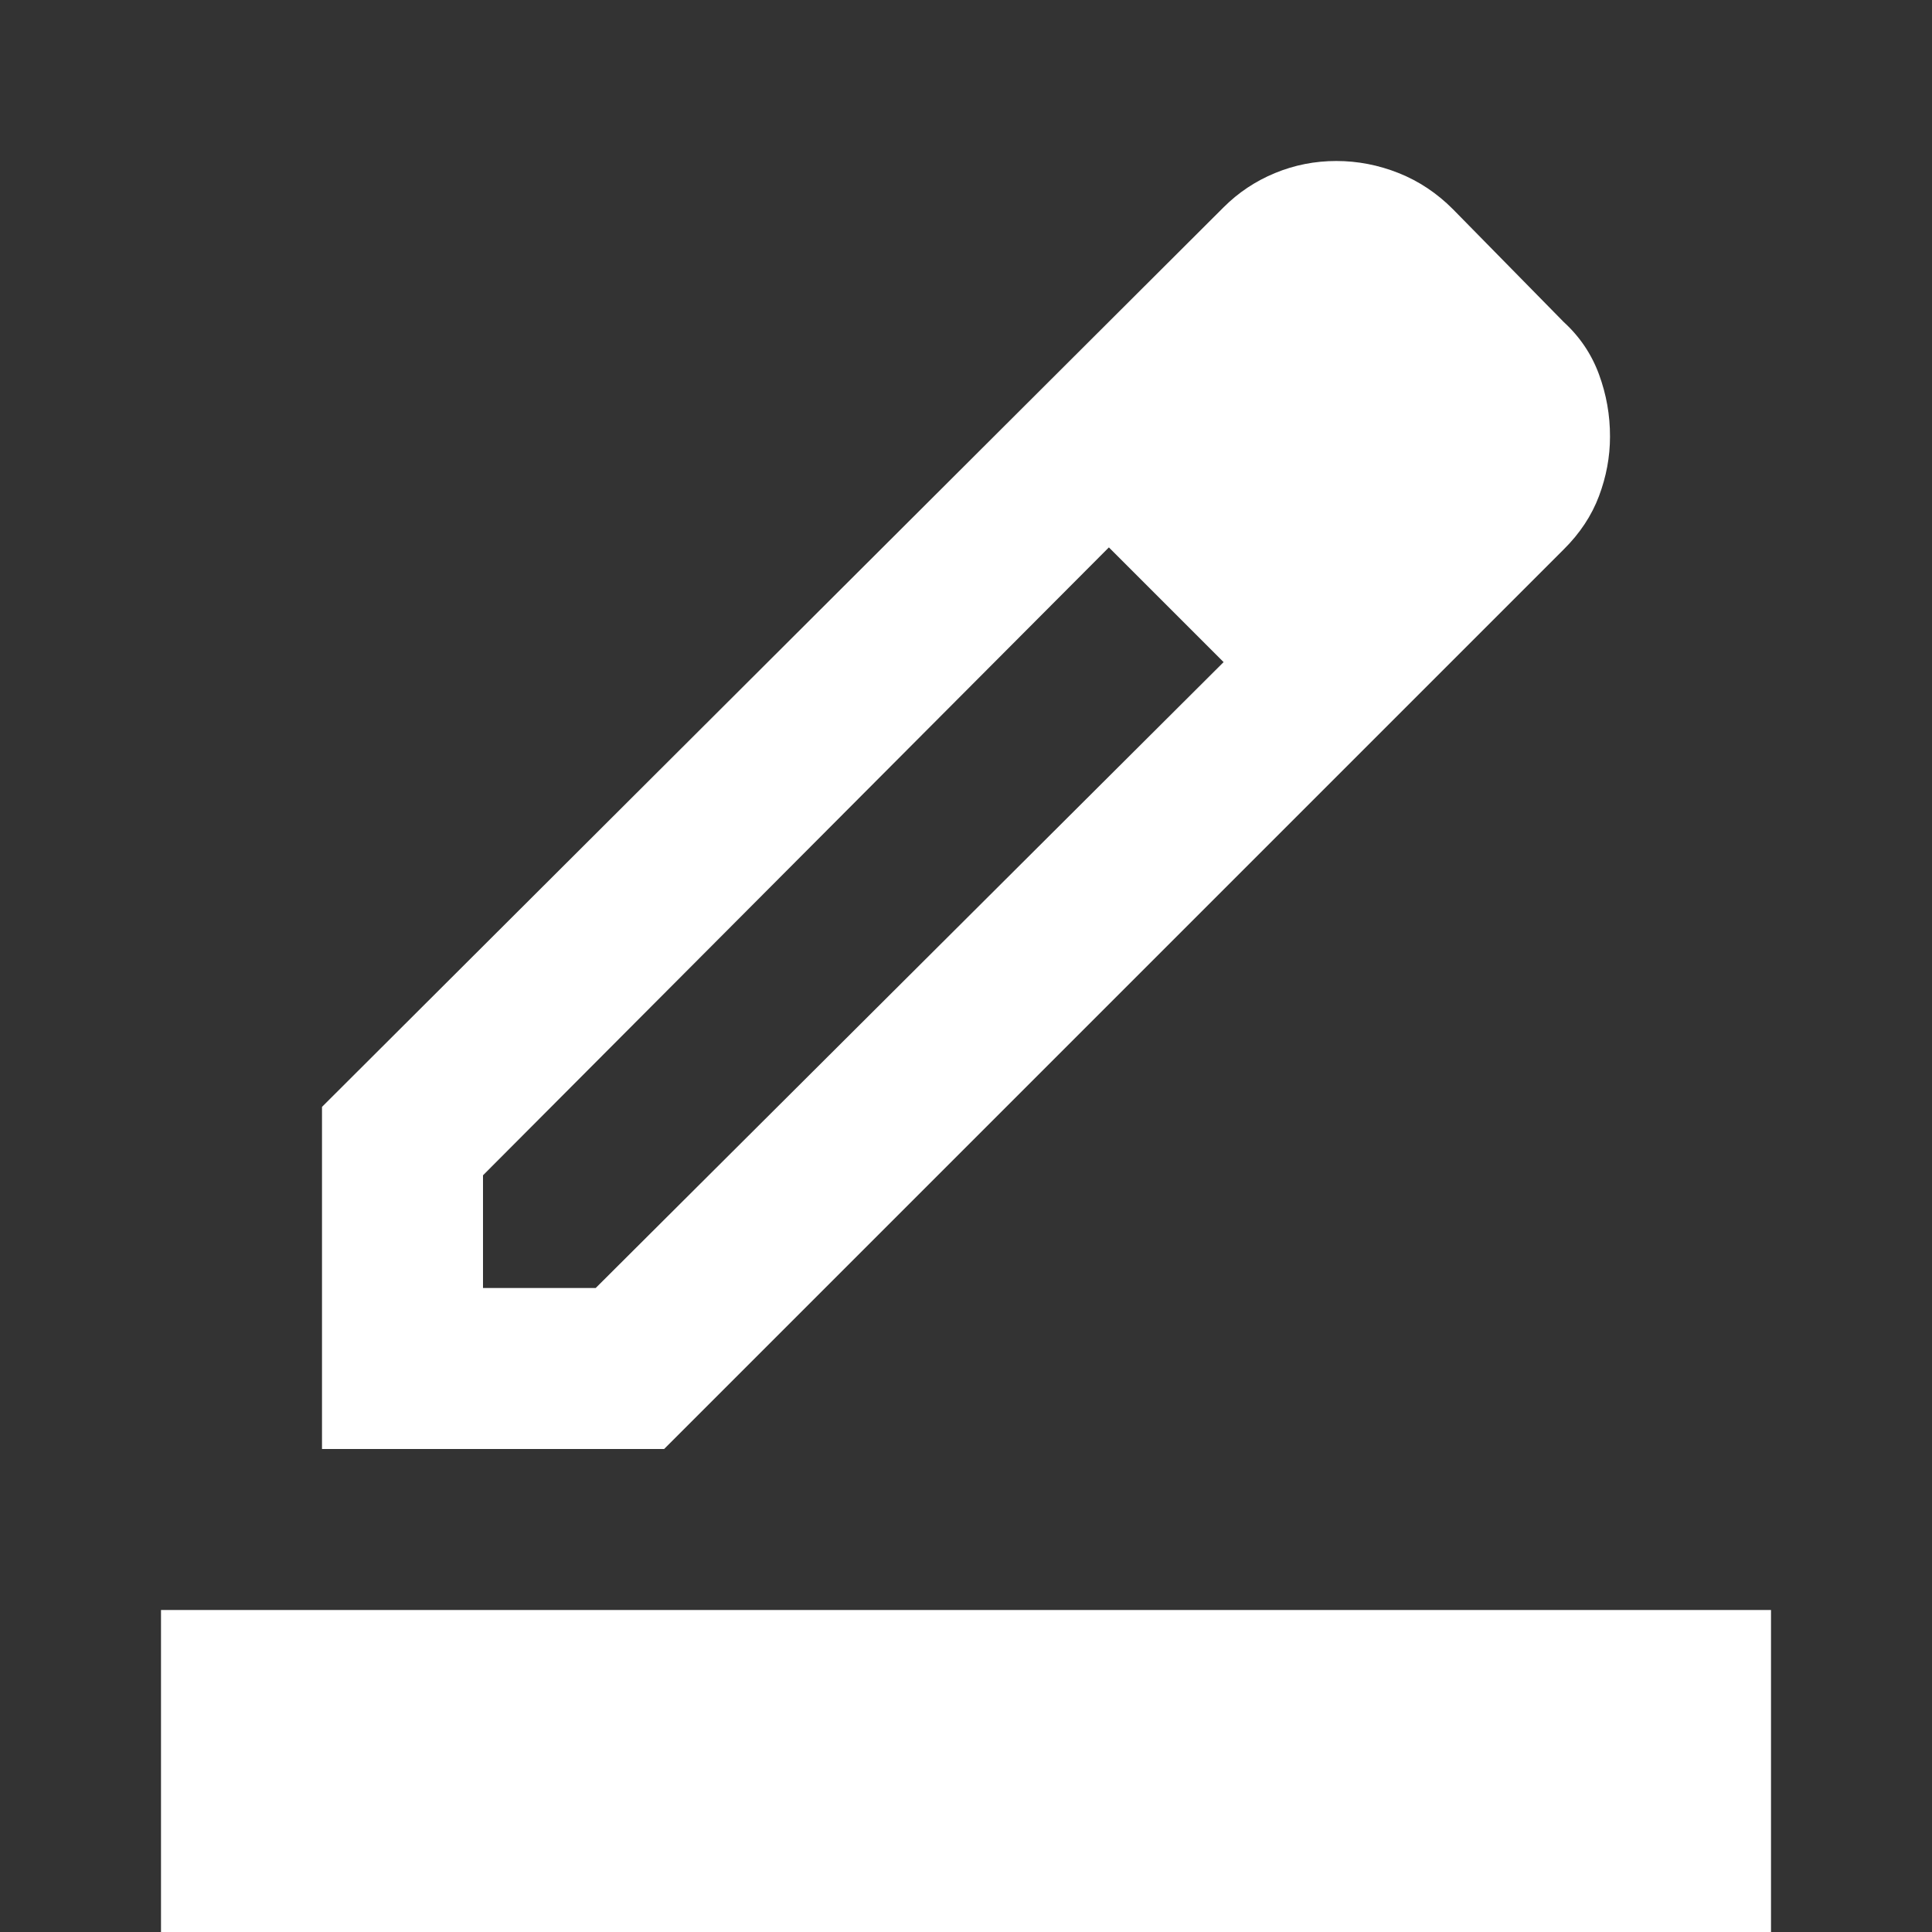 <svg width="24" height="24" viewBox="0 0 24 24" fill="none" xmlns="http://www.w3.org/2000/svg">
<rect x="0" y="0" width="24" height="24" fill="#333333" stroke="none"/>
<path d="M2 24V20H22V24H2ZM6 16H7.4L15.2 8.225L14.475 7.5L13.775 6.8L6 14.6V16ZM4 18V13.75L15.2 2.575C15.383 2.392 15.596 2.25 15.838 2.15C16.08 2.05 16.334 2 16.6 2C16.866 2 17.124 2.05 17.375 2.15C17.626 2.25 17.851 2.4 18.05 2.6L19.425 4C19.625 4.183 19.771 4.4 19.863 4.65C19.955 4.9 20.001 5.158 20 5.425C20 5.675 19.954 5.921 19.863 6.163C19.772 6.405 19.626 6.626 19.425 6.825L8.25 18H4ZM15.2 8.225L14.475 7.5L13.775 6.8L15.2 8.225Z" fill="white"/>
</svg>
